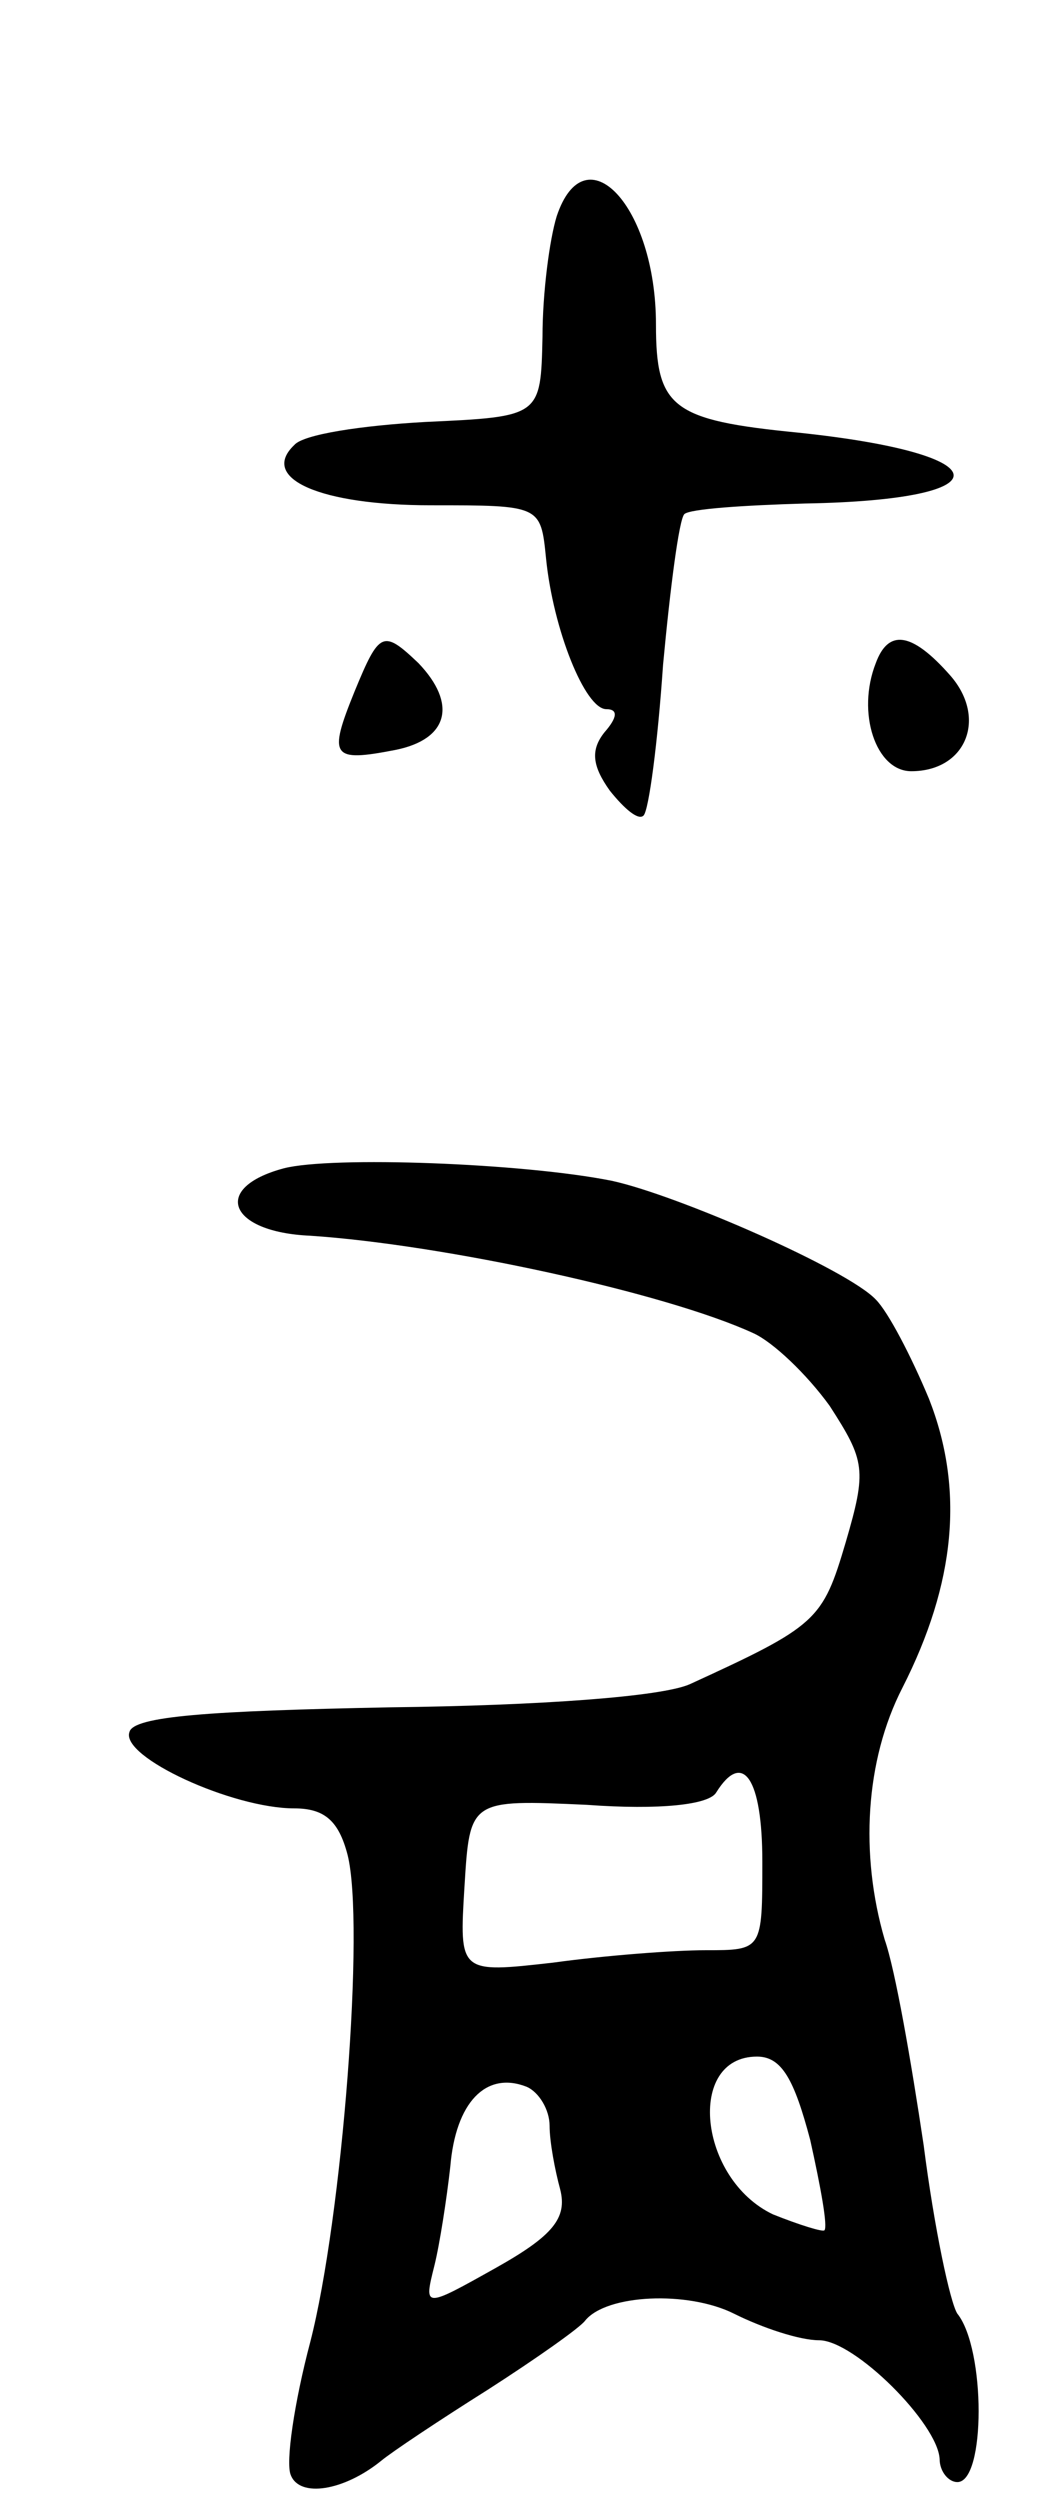<svg version="1.0" xmlns="http://www.w3.org/2000/svg"
 width="59pt" height="141pt" viewBox="0 0 59 141"
 preserveAspectRatio="xMidYMid meet">
<g transform="translate(0,141) scale(0.1,-0.1)"
fill="#000000" stroke="none">
<path d="M314 1288 c-4 -13 -8 -43 -8 -68 -1 -45 -1 -45 -66 -48 -36 -2 -69
-7 -74 -13 -20 -19 15 -34 77 -34 62 0 62 0 65 -30 4 -40 22 -85 34 -85 7 0 6
-5 -1 -13 -8 -10 -7 -19 3 -33 8 -10 16 -17 19 -14 3 3 8 41 11 85 4 43 9 82
12 85 3 3 34 5 68 6 114 2 111 28 -4 40 -71 7 -80 14 -80 61 0 67 -40 109 -56
61z"/>
<path d="M200 1020 c-15 -37 -13 -40 23 -33 30 6 35 26 13 49 -20 19 -22 18
-36 -16z"/>
<path d="M494 1036 c-11 -28 0 -61 20 -61 31 0 43 30 22 54 -22 25 -35 26 -42
7z"/>
<path d="M160 751 c-41 -11 -31 -36 15 -38 75 -5 200 -32 250 -55 11 -5 30
-23 43 -41 20 -31 21 -36 9 -77 -13 -44 -16 -47 -88 -80 -16 -7 -84 -12 -169
-13 -102 -2 -145 -5 -147 -14 -5 -14 58 -43 93 -43 17 0 25 -7 30 -26 10 -39
-3 -205 -21 -275 -9 -34 -14 -68 -11 -75 5 -13 30 -9 51 8 6 5 33 23 60 40 28
18 52 35 55 39 12 15 58 17 84 4 16 -8 37 -15 48 -15 20 0 67 -47 68 -67 0 -7
5 -13 10 -13 16 0 16 75 0 95 -4 6 -13 48 -19 95 -7 47 -16 99 -22 116 -14 48
-11 101 10 142 30 59 35 112 15 163 -10 24 -23 49 -30 56 -16 17 -112 59 -149
67 -50 10 -158 14 -185 7z m270 -391 c0 -50 0 -50 -32 -50 -18 0 -57 -3 -86
-7 -53 -6 -53 -6 -50 43 3 49 3 49 69 46 41 -3 69 0 73 7 15 24 26 8 26 -39z
m27 -157 c6 -27 10 -49 8 -51 -1 -1 -14 3 -29 9 -42 20 -49 89 -9 89 14 0 21
-13 30 -47z m-147 8 c0 -9 3 -25 6 -36 4 -16 -4 -26 -36 -44 -41 -23 -41 -23
-35 1 3 12 7 38 9 56 3 36 20 54 43 45 7 -3 13 -13 13 -22z"/>
</g>
</svg>

